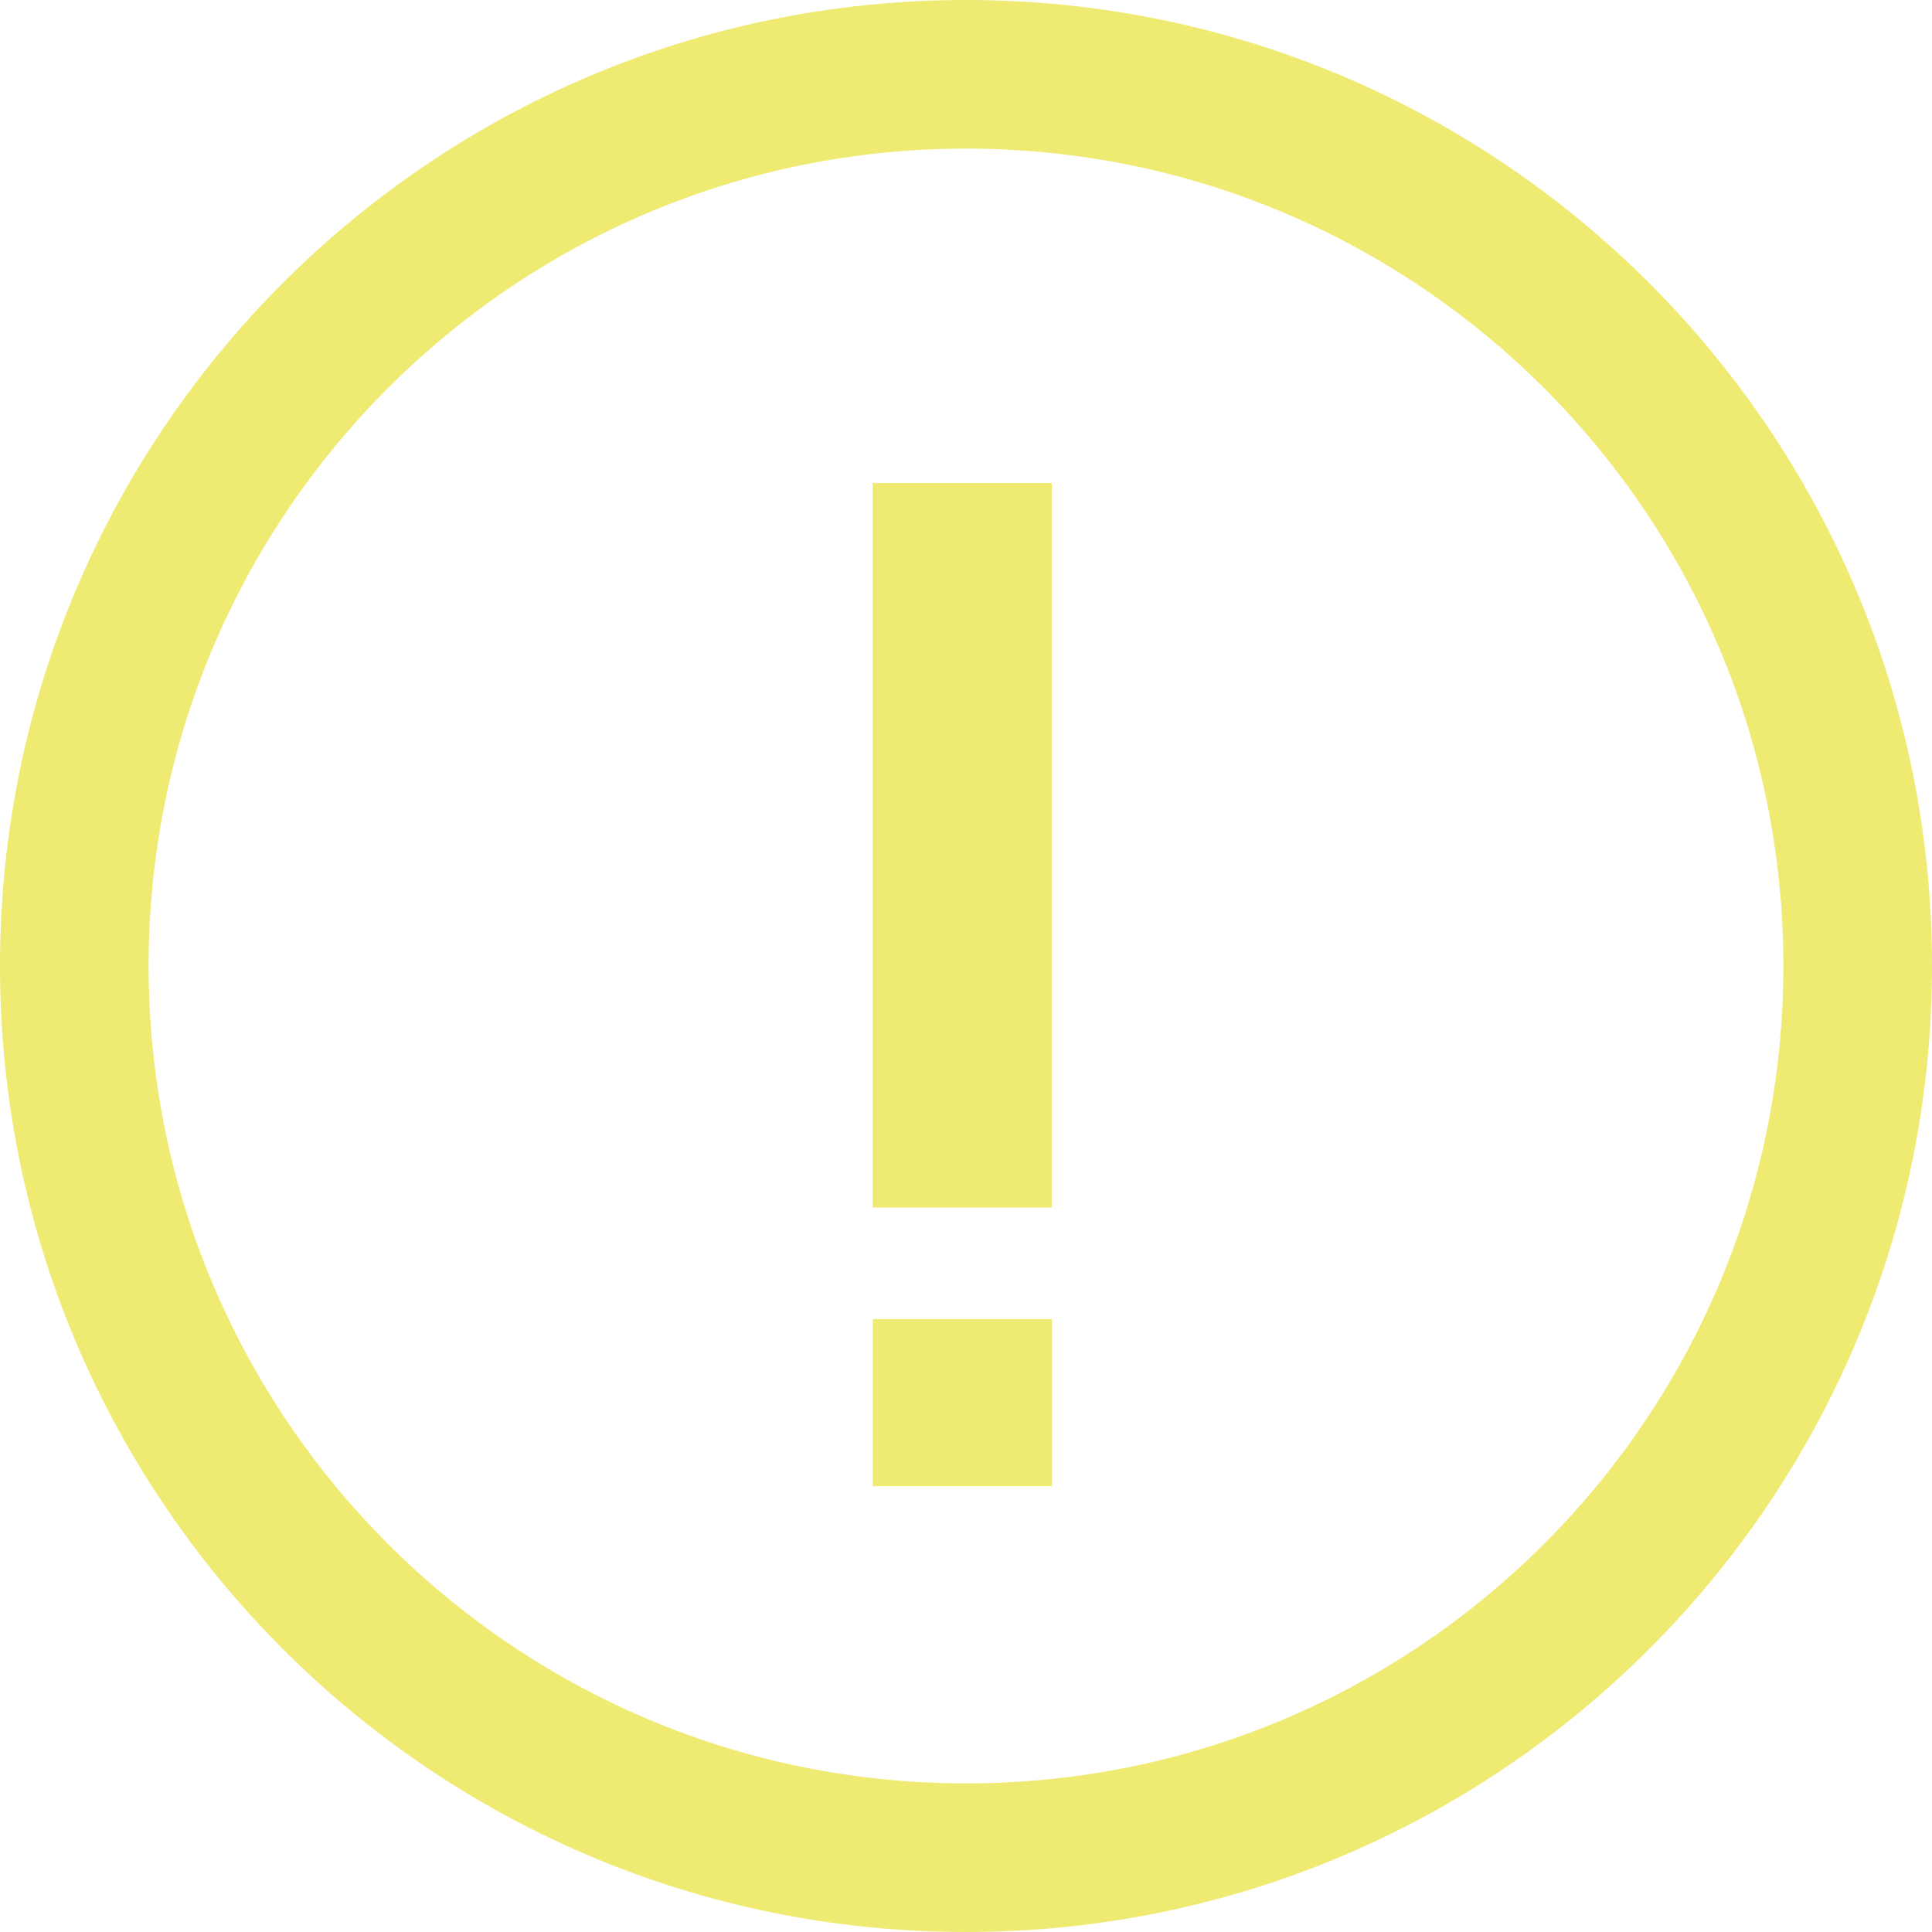 <svg width="12" height="12" viewBox="0 0 12 12" fill="none" xmlns="http://www.w3.org/2000/svg">
<path d="M6.534 8.193H5.421V9.231H6.534V8.193Z" fill="#EFEA72"/>
<path fill-rule="evenodd" clip-rule="evenodd" d="M12 6C12 9.314 9.314 12 6 12C2.686 12 0 9.314 0 6C0 2.686 2.686 0 6 0C9.314 0 12 2.686 12 6ZM11.077 6C11.077 8.804 8.804 11.077 6 11.077C3.196 11.077 0.923 8.804 0.923 6C0.923 3.196 3.196 0.923 6 0.923C8.804 0.923 11.077 3.196 11.077 6Z" fill="#EFEA72"/>
<path d="M6.533 3H5.42V7.5H6.533V3Z" fill="#EFEA72"/>
</svg>
